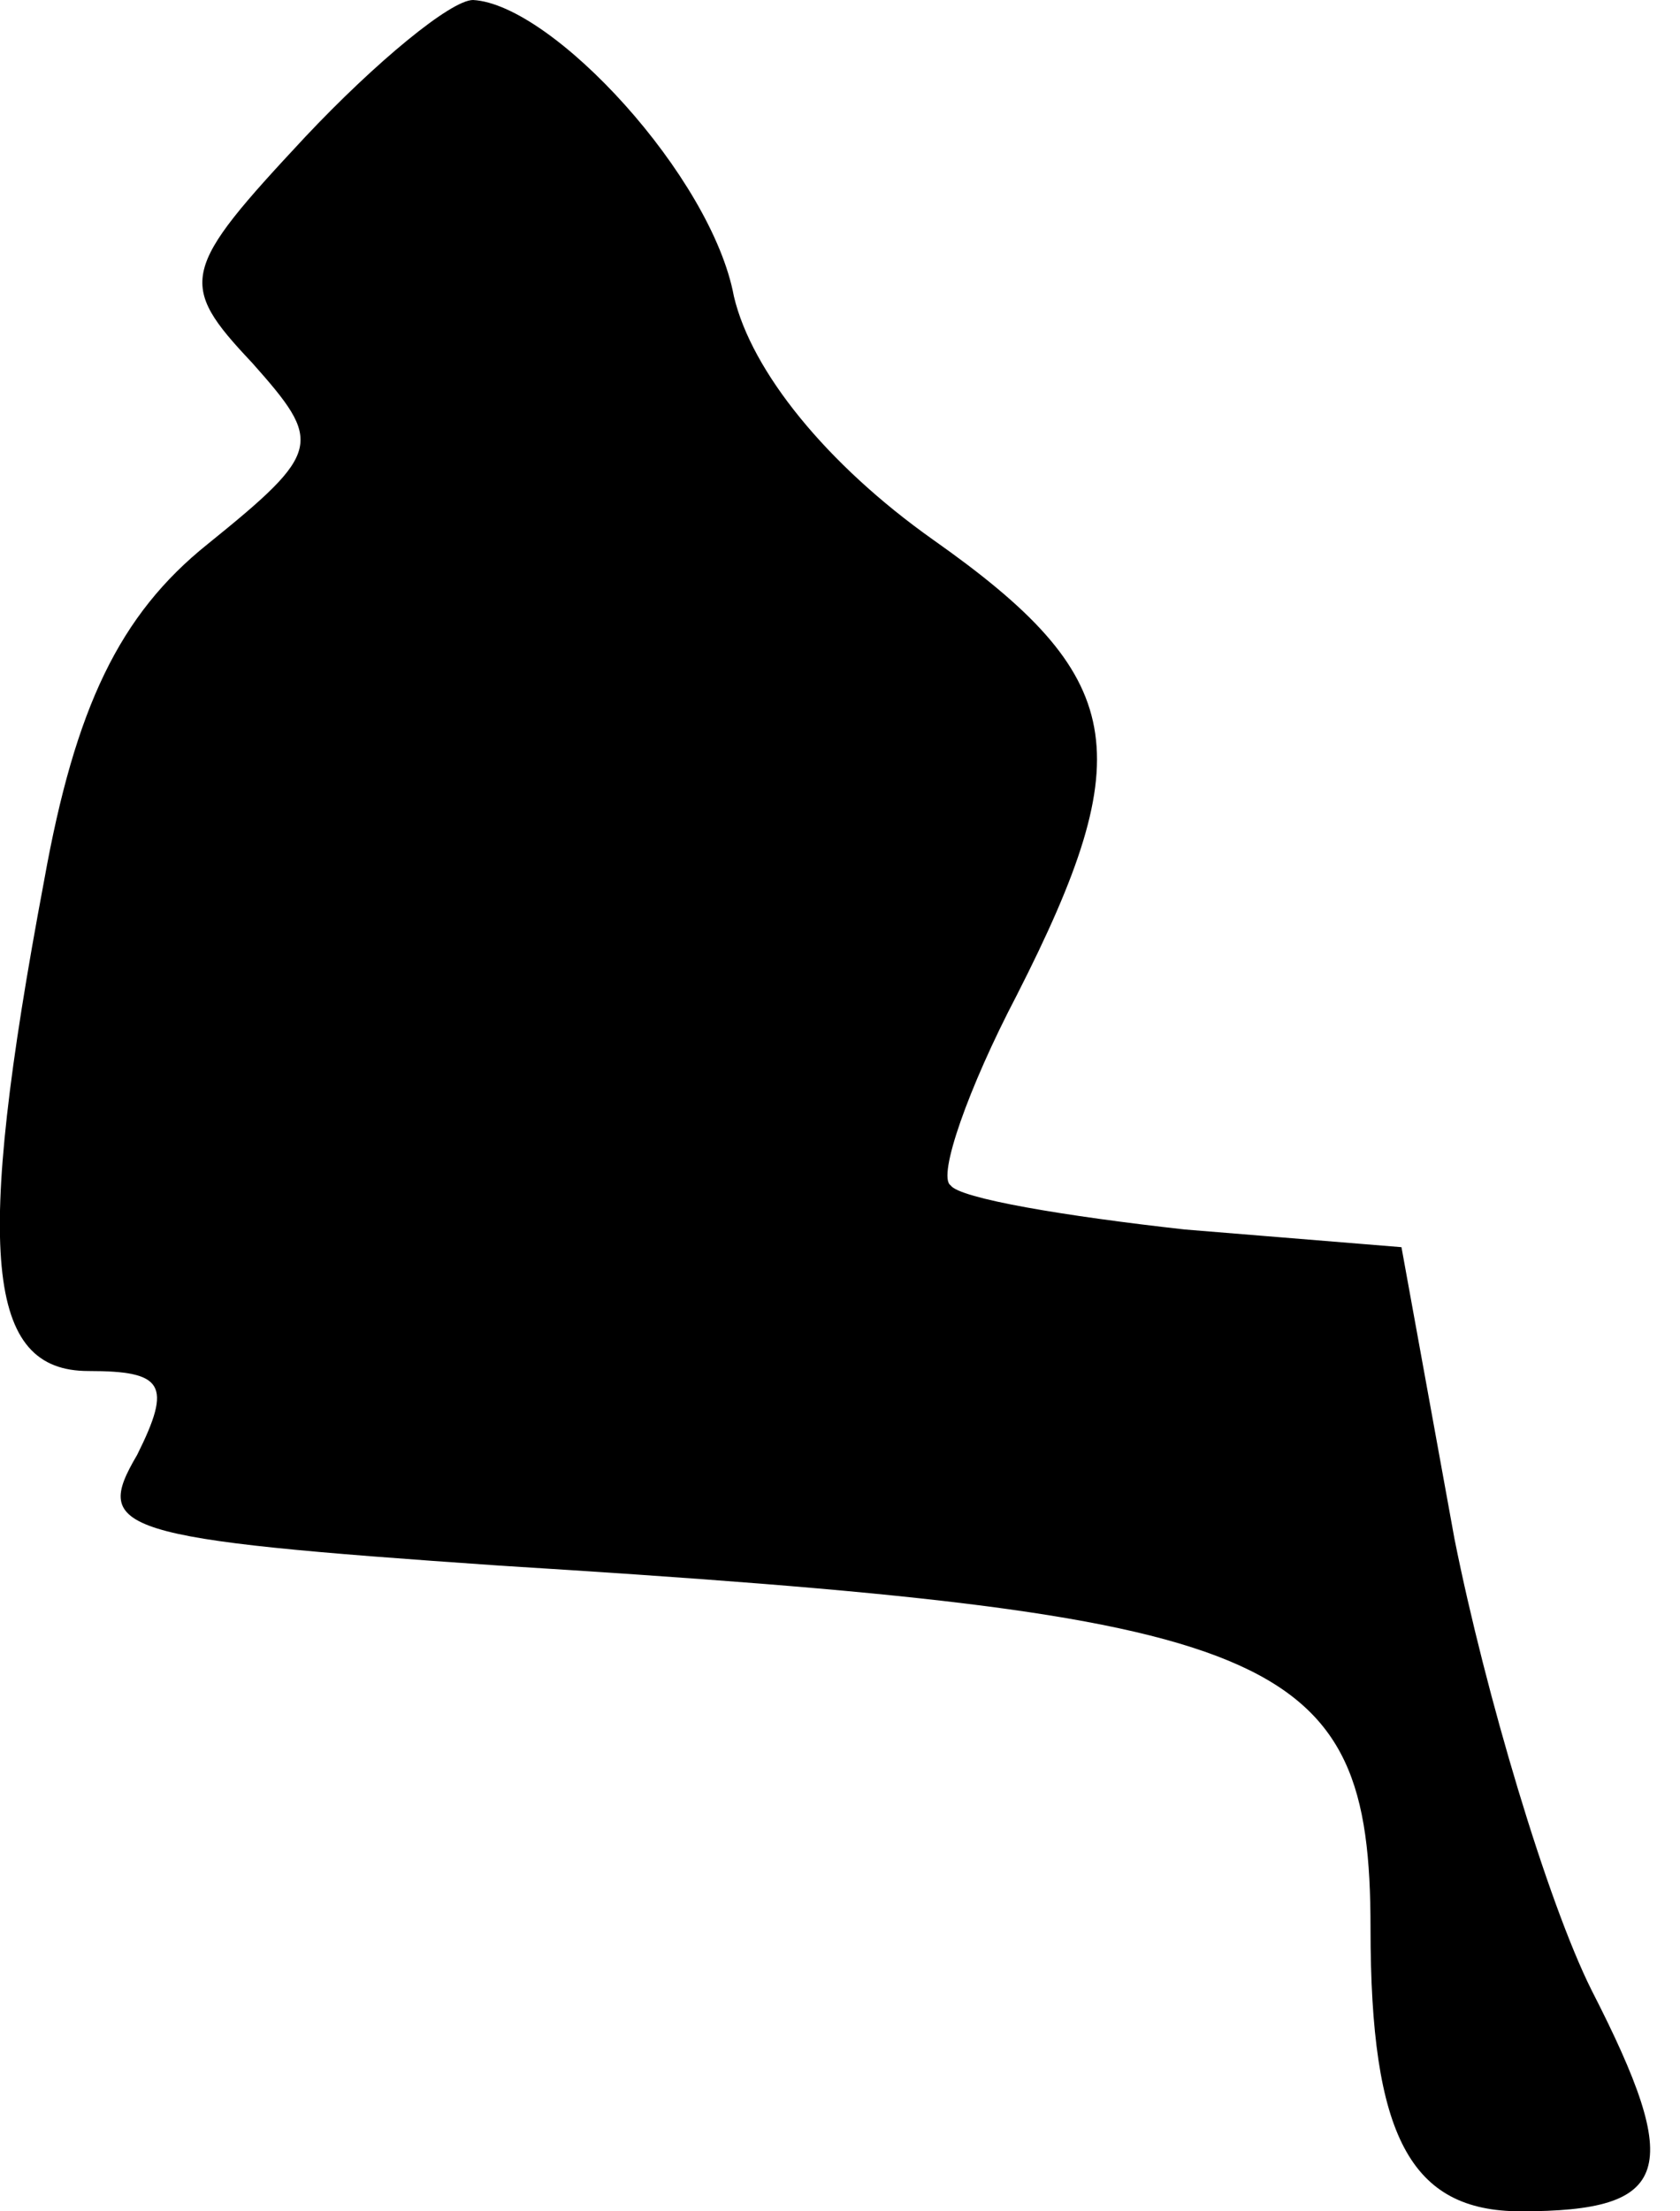 <?xml version="1.0" standalone="no"?>
<!DOCTYPE svg PUBLIC "-//W3C//DTD SVG 20010904//EN"
 "http://www.w3.org/TR/2001/REC-SVG-20010904/DTD/svg10.dtd">
<svg version="1.0" xmlns="http://www.w3.org/2000/svg"
 width="38pt" height="50pt" viewBox="0 0 38 50"
 preserveAspectRatio="xMidYMid meet">
<g transform="translate(0,50) scale(0.1,-0.1)"
fill="#000000" stroke="none">
<path fill="#000000" stroke="none" d="M69 469 c-28 -30 -29 -33 -12 -51 16
-18 16 -20 -10 -41 -20 -16 -30 -37 -37 -76 -16 -85 -13 -111 10 -111 17 0 19
-3 11 -19 -10 -17 -5 -19 82 -25 177 -11 197 -19 197 -82 0 -47 9 -64 34 -64
34 0 37 9 16 50 -10 20 -24 67 -31 102 l-12 66 -49 4 c-27 3 -51 7 -53 10 -3
2 4 22 15 43 28 55 25 72 -19 103 -24 17 -41 38 -45 55 -5 27 -41 66 -59 67
-5 0 -22 -14 -38 -31z"/>
</g>
</svg>
